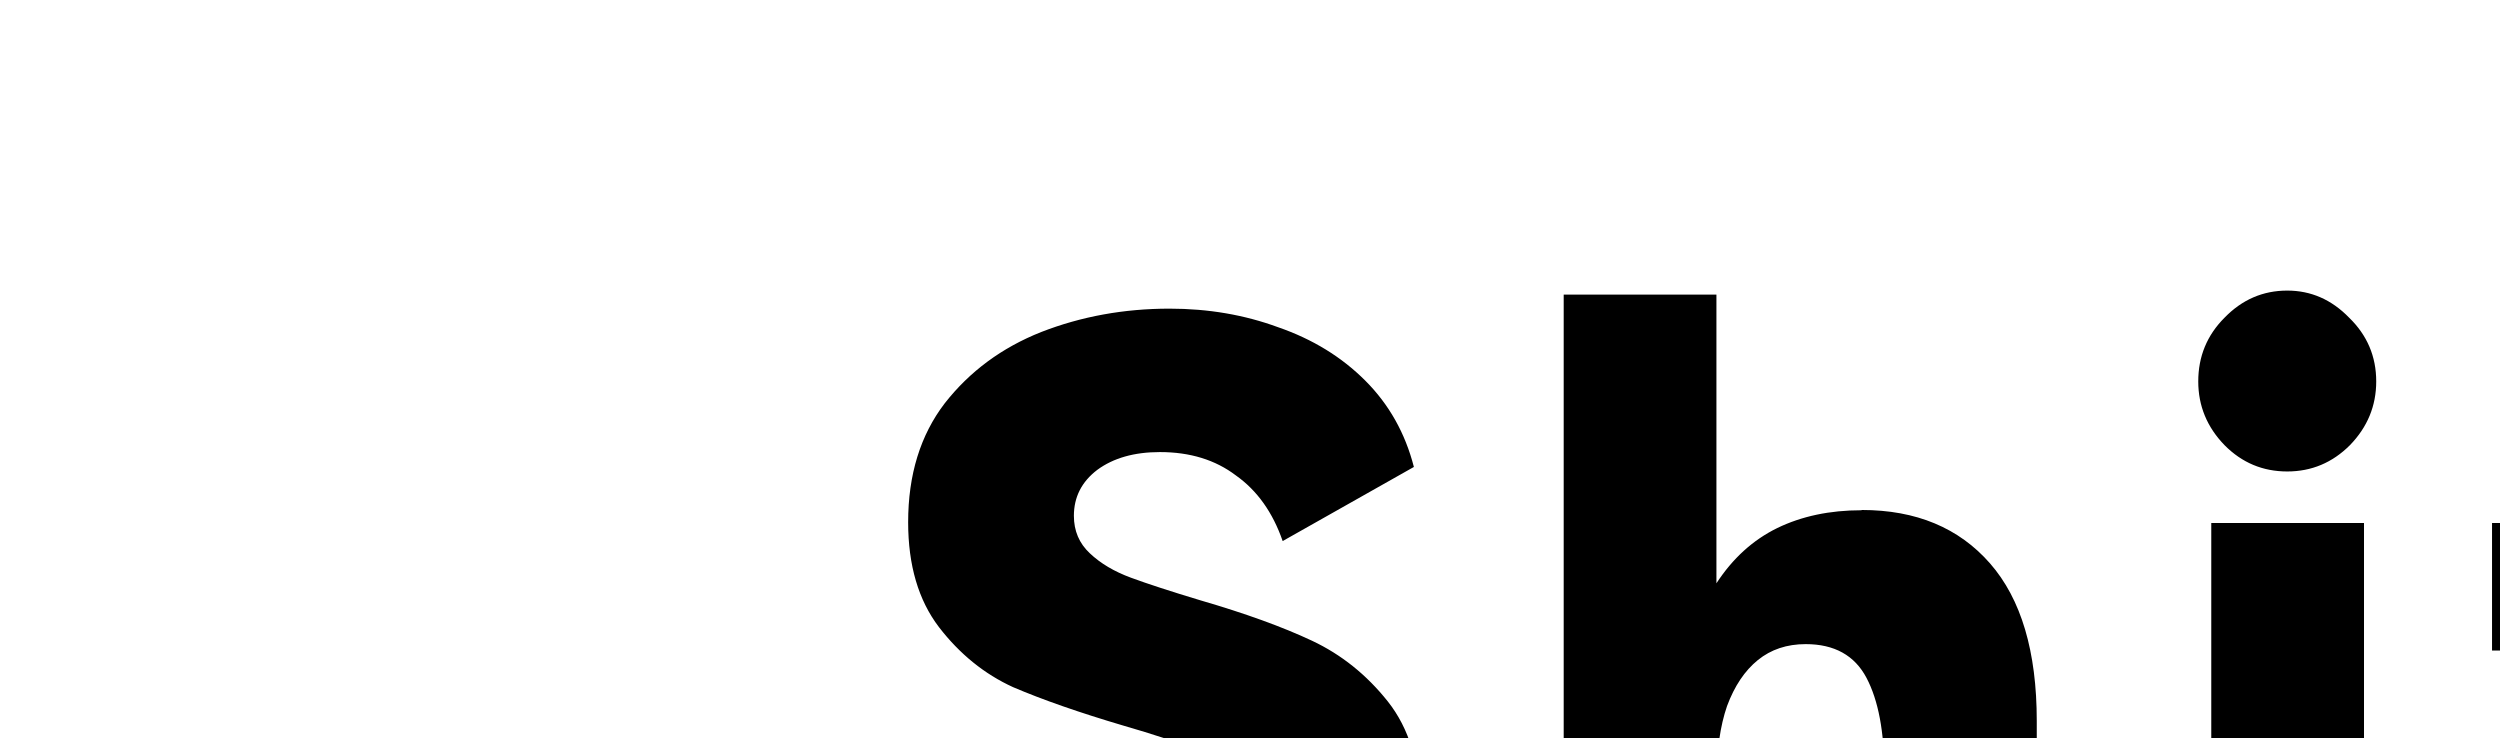 <?xml version="1.0" encoding="UTF-8" standalone="no"?>
<!-- Created with Inkscape (http://www.inkscape.org/) -->

<svg
   width="9.412mm"
   height="2.78mm"
   viewBox="0 0 9.412 2.78"
   version="1.1"
   id="svg1"
   xmlns="http://www.w3.org/2000/svg"
   xmlns:svg="http://www.w3.org/2000/svg">
  <defs
     id="defs1" />
  <g
     id="layer1"
     transform="translate(-71.944,-107.574)">
    <path
       d="m 77.291,110.609 q 0,0.282 -0.152,0.466 -0.148,0.18 -0.374,0.258 -0.226,0.081 -0.462,0.081 -0.356,0 -0.653,-0.166 -0.293,-0.162 -0.395,-0.473 l 0.487,-0.279 q 0.078,0.176 0.226,0.279 0.152,0.099 0.356,0.099 0.152,0 0.243,-0.056 0.095,-0.06 0.095,-0.173 0,-0.092 -0.064,-0.152 -0.064,-0.06 -0.159,-0.099 -0.095,-0.039 -0.265,-0.088 -0.25,-0.074 -0.416,-0.145 -0.162,-0.074 -0.279,-0.226 -0.116,-0.152 -0.116,-0.395 0,-0.268 0.138,-0.448 0.141,-0.18 0.363,-0.268 0.226,-0.088 0.483,-0.088 0.219,0 0.409,0.07 0.194,0.067 0.328,0.201 0.134,0.134 0.183,0.325 l -0.494,0.279 q -0.056,-0.162 -0.176,-0.247 -0.116,-0.088 -0.286,-0.088 -0.145,0 -0.236,0.067 -0.088,0.067 -0.088,0.173 0,0.085 0.06,0.141 0.06,0.057 0.155,0.092 0.095,0.035 0.261,0.085 0.254,0.074 0.42,0.152 0.166,0.078 0.286,0.229 0.12,0.152 0.12,0.395 z m 1.662,-1.115 q 0.307,0 0.483,0.201 0.176,0.201 0.176,0.593 v 1.079 H 79.038 V 110.482 q 0,-0.229 -0.067,-0.356 -0.067,-0.127 -0.229,-0.127 -0.106,0 -0.18,0.06 -0.074,0.06 -0.116,0.173 -0.039,0.113 -0.039,0.275 v 0.861 H 77.831 v -2.685 h 0.575 v 1.087 q 0.092,-0.141 0.229,-0.208 0.138,-0.067 0.317,-0.067 z m 1.602,-0.145 q -0.138,0 -0.236,-0.099 -0.099,-0.102 -0.099,-0.24 0,-0.141 0.099,-0.24 0.099,-0.102 0.236,-0.102 0.134,0 0.233,0.102 0.102,0.099 0.102,0.24 0,0.138 -0.099,0.24 -0.099,0.099 -0.236,0.099 z m 0.289,0.194 v 1.824 h -0.575 v -1.824 z m 1.619,-0.416 q -0.123,0 -0.187,0.095 -0.064,0.095 -0.064,0.3 v 0.081 l -0.071,-0.06 h 0.55 v 0.48 h -0.48 v 1.344 h -0.575 v -1.344 h -0.31 v -0.48 h 0.31 v -0.042 q 0,-0.434 0.212,-0.649 0.215,-0.219 0.561,-0.219 0.173,0 0.307,0.053 0.134,0.053 0.208,0.138 l -0.219,0.402 q -0.109,-0.099 -0.243,-0.099 z m 2.004,1.711 0.201,0.399 q -0.198,0.176 -0.557,0.176 -0.325,0 -0.519,-0.166 -0.191,-0.169 -0.191,-0.596 v -0.624 h -0.335 v -0.483 h 0.335 v -0.586 h 0.575 v 0.586 h 0.557 v 0.483 h -0.557 v 0.522 q 0,0.176 0.053,0.275 0.053,0.095 0.201,0.095 0.064,0 0.12,-0.018 0.056,-0.018 0.116,-0.064 z"
       id="text1"
       style="font-weight:900;font-size:3.528px;line-height:0.9;font-family:'HarmonyOS Sans';-inkscape-font-specification:'HarmonyOS Sans Heavy';text-align:center;letter-spacing:0.265px;text-anchor:middle;stroke-width:1.72"
       aria-label="Shift" />
  </g>
</svg>
